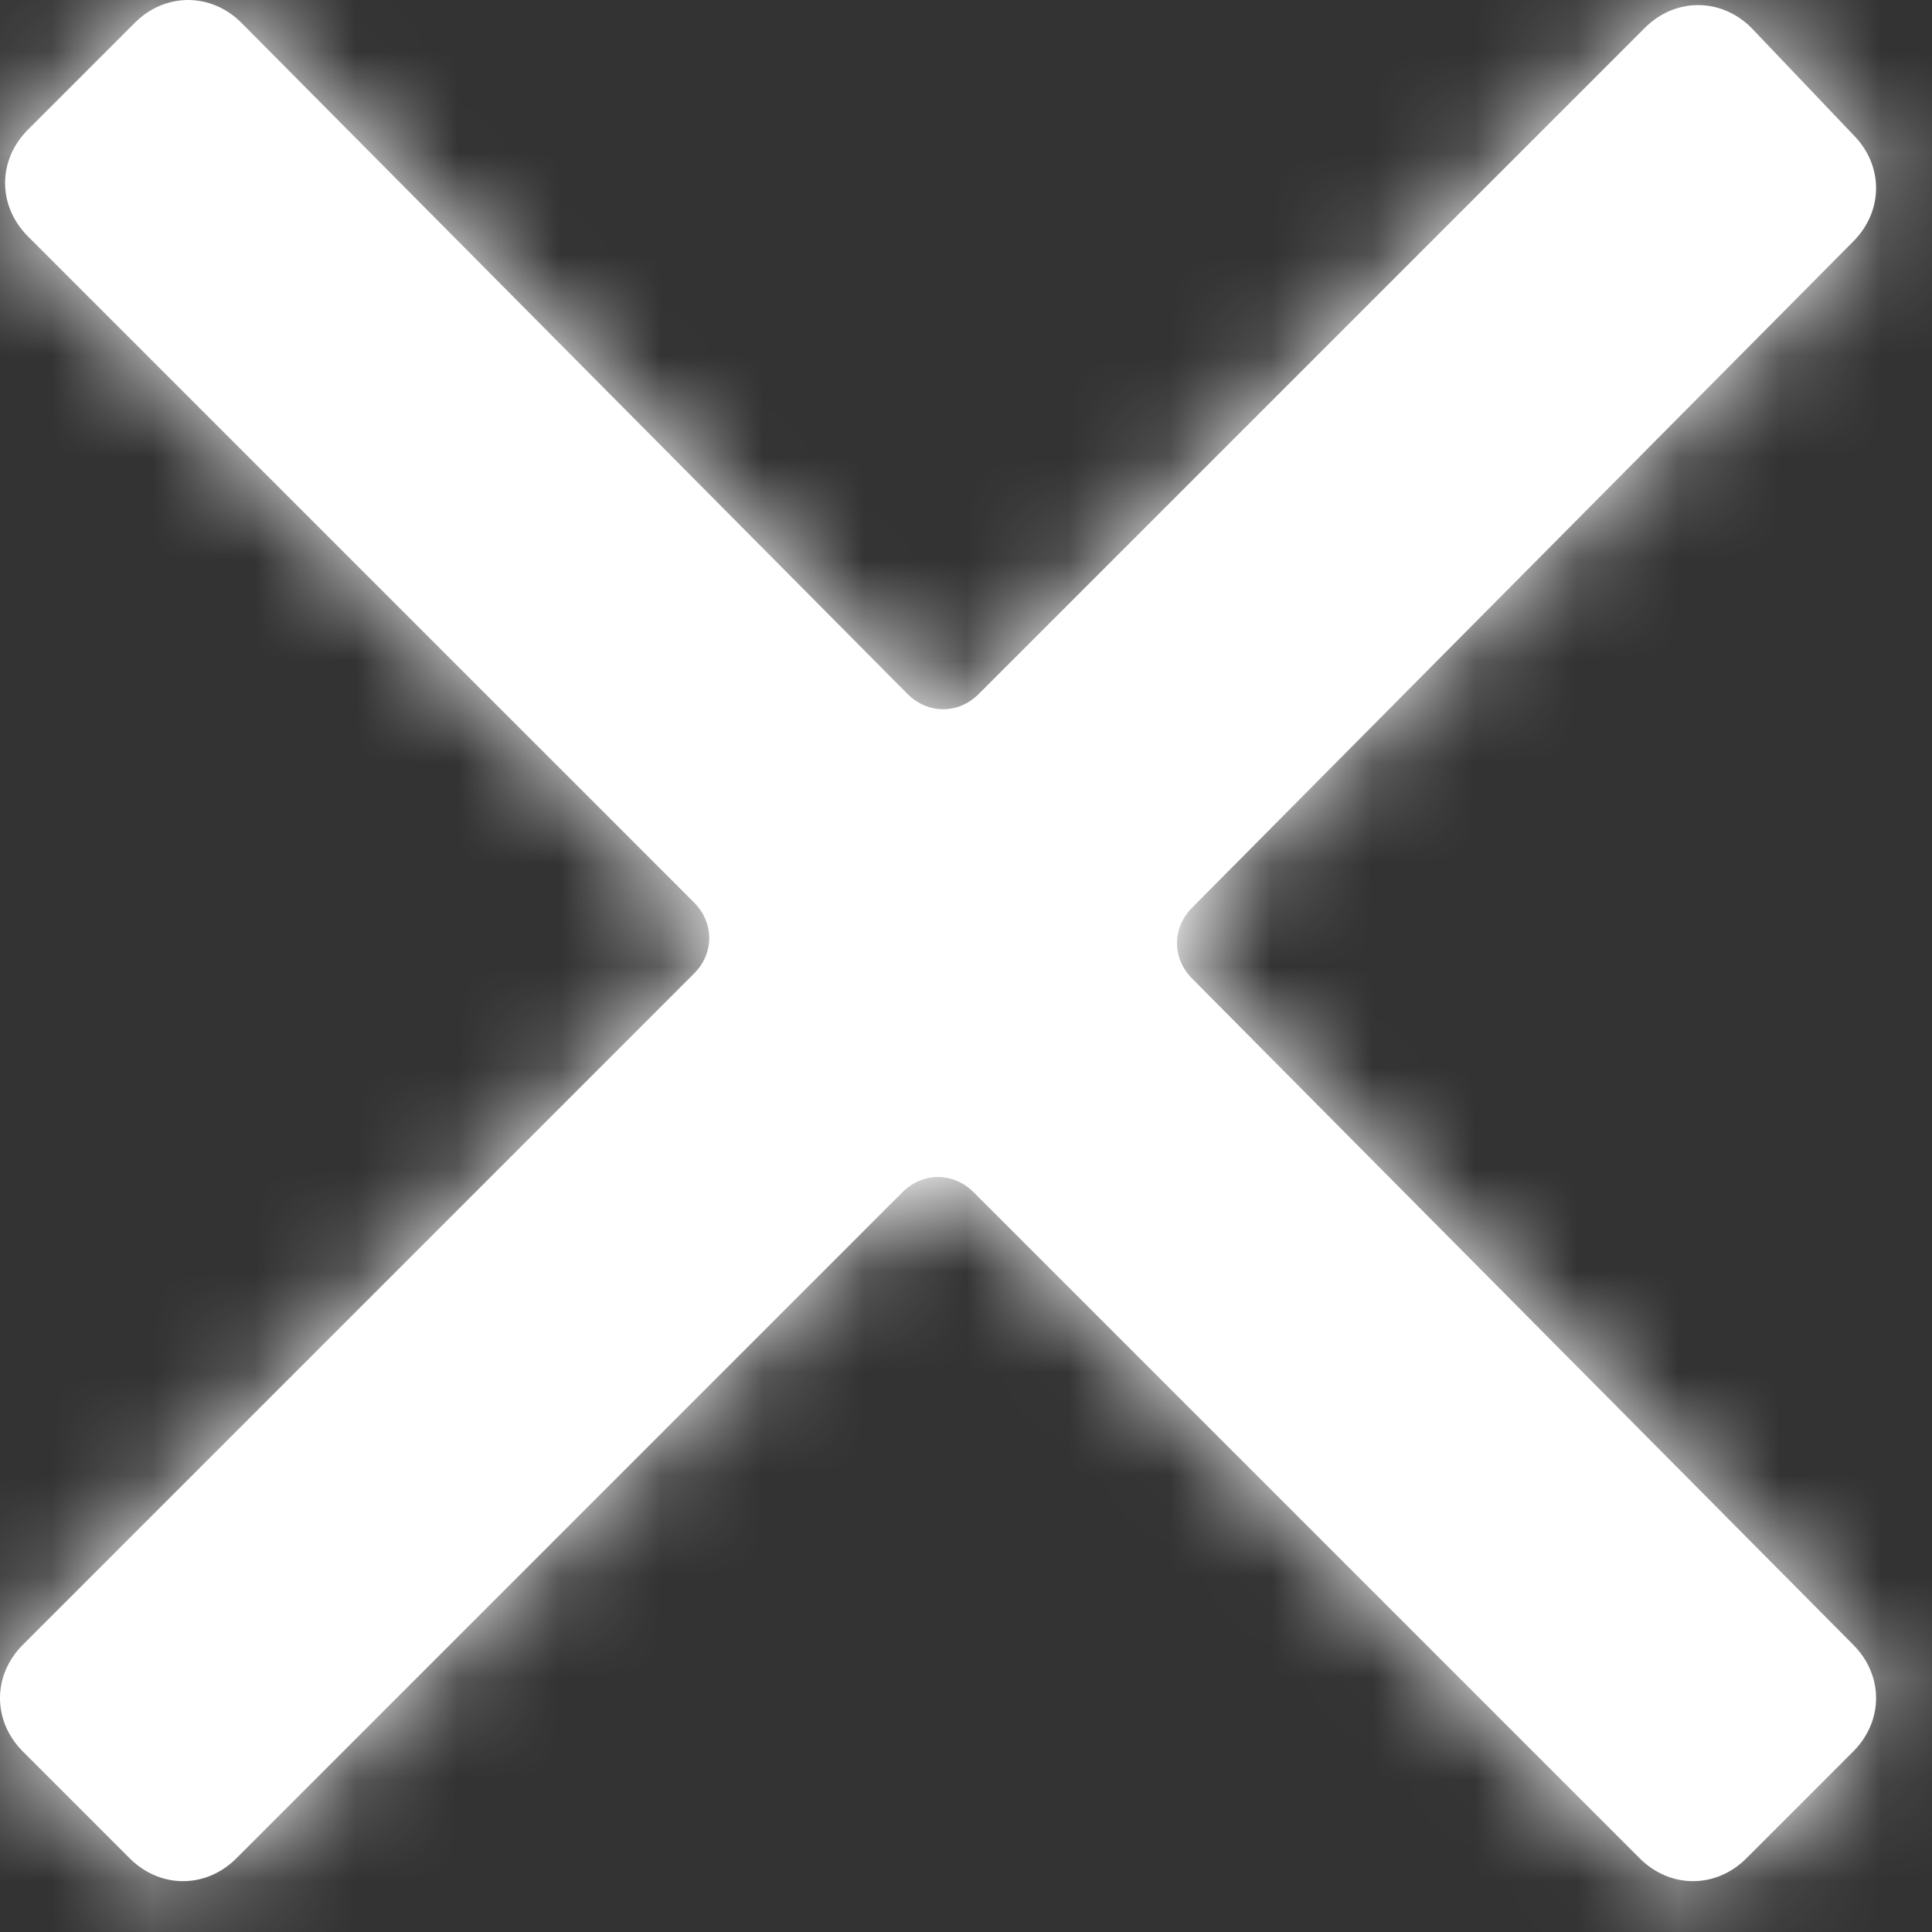 <?xml version="1.0" encoding="UTF-8"?>
<svg width="19px" height="19px" viewBox="0 0 19 19" version="1.1" xmlns="http://www.w3.org/2000/svg" xmlns:xlink="http://www.w3.org/1999/xlink">
    <rect x="0" y="0" width="19" height="19" fill="#333333" stroke="none"/>
    <!-- Generator: Sketch 58 (84663) - https://sketch.com -->
    <title>Icons / Utility Icon</title>
    <desc>Created with Sketch.</desc>
    <defs>
        <path d="M15.725,12.925 L22.225,6.375 C22.525,6.075 22.525,5.625 22.225,5.325 L21.225,4.275 C20.925,3.975 20.475,3.975 20.175,4.275 L13.625,10.825 C13.425,11.025 13.125,11.025 12.925,10.825 L6.375,4.225 C6.075,3.925 5.625,3.925 5.325,4.225 L4.275,5.275 C3.975,5.575 3.975,6.025 4.275,6.325 L10.825,12.875 C11.025,13.075 11.025,13.375 10.825,13.575 L4.225,20.175 C3.925,20.475 3.925,20.925 4.225,21.225 L5.275,22.275 C5.575,22.575 6.025,22.575 6.325,22.275 L12.875,15.725 C13.075,15.525 13.375,15.525 13.575,15.725 L20.125,22.275 C20.425,22.575 20.875,22.575 21.175,22.275 L22.225,21.225 C22.525,20.925 22.525,20.475 22.225,20.175 L15.725,13.625 C15.525,13.425 15.525,13.125 15.725,12.925 L15.725,12.925 Z" id="path-1"></path>
    </defs>
    <g id="icons" stroke="none" stroke-width="1" fill="none" fill-rule="evenodd">
        <g id="Desktop-HD" transform="translate(-4, -4)">
            <g id="Icons-/-Utility-Icon">
                <rect id="Rectangle" x="0" y="0" width="26" height="26"></rect>
                <g id="Icons-/-z-nested-/-icon-glyphs-/-utility-/close">
                    <mask id="mask-2" fill="white">
                        <use xlink:href="#path-1"></use>
                    </mask>
                    <use id="🎨-Color" fill="#FFFFFF" fill-rule="evenodd" xlink:href="#path-1"></use>
                    <g id="Icons-/-z-nested-/Icon-color/White" mask="url(#mask-2)" fill="#FFFFFF" fill-rule="evenodd">
                        <g transform="translate(-1, -1)" id="color">
                            <rect x="0" y="0" width="28" height="28"></rect>
                        </g>
                    </g>
                </g>
            </g>
        </g>
    </g>
</svg>